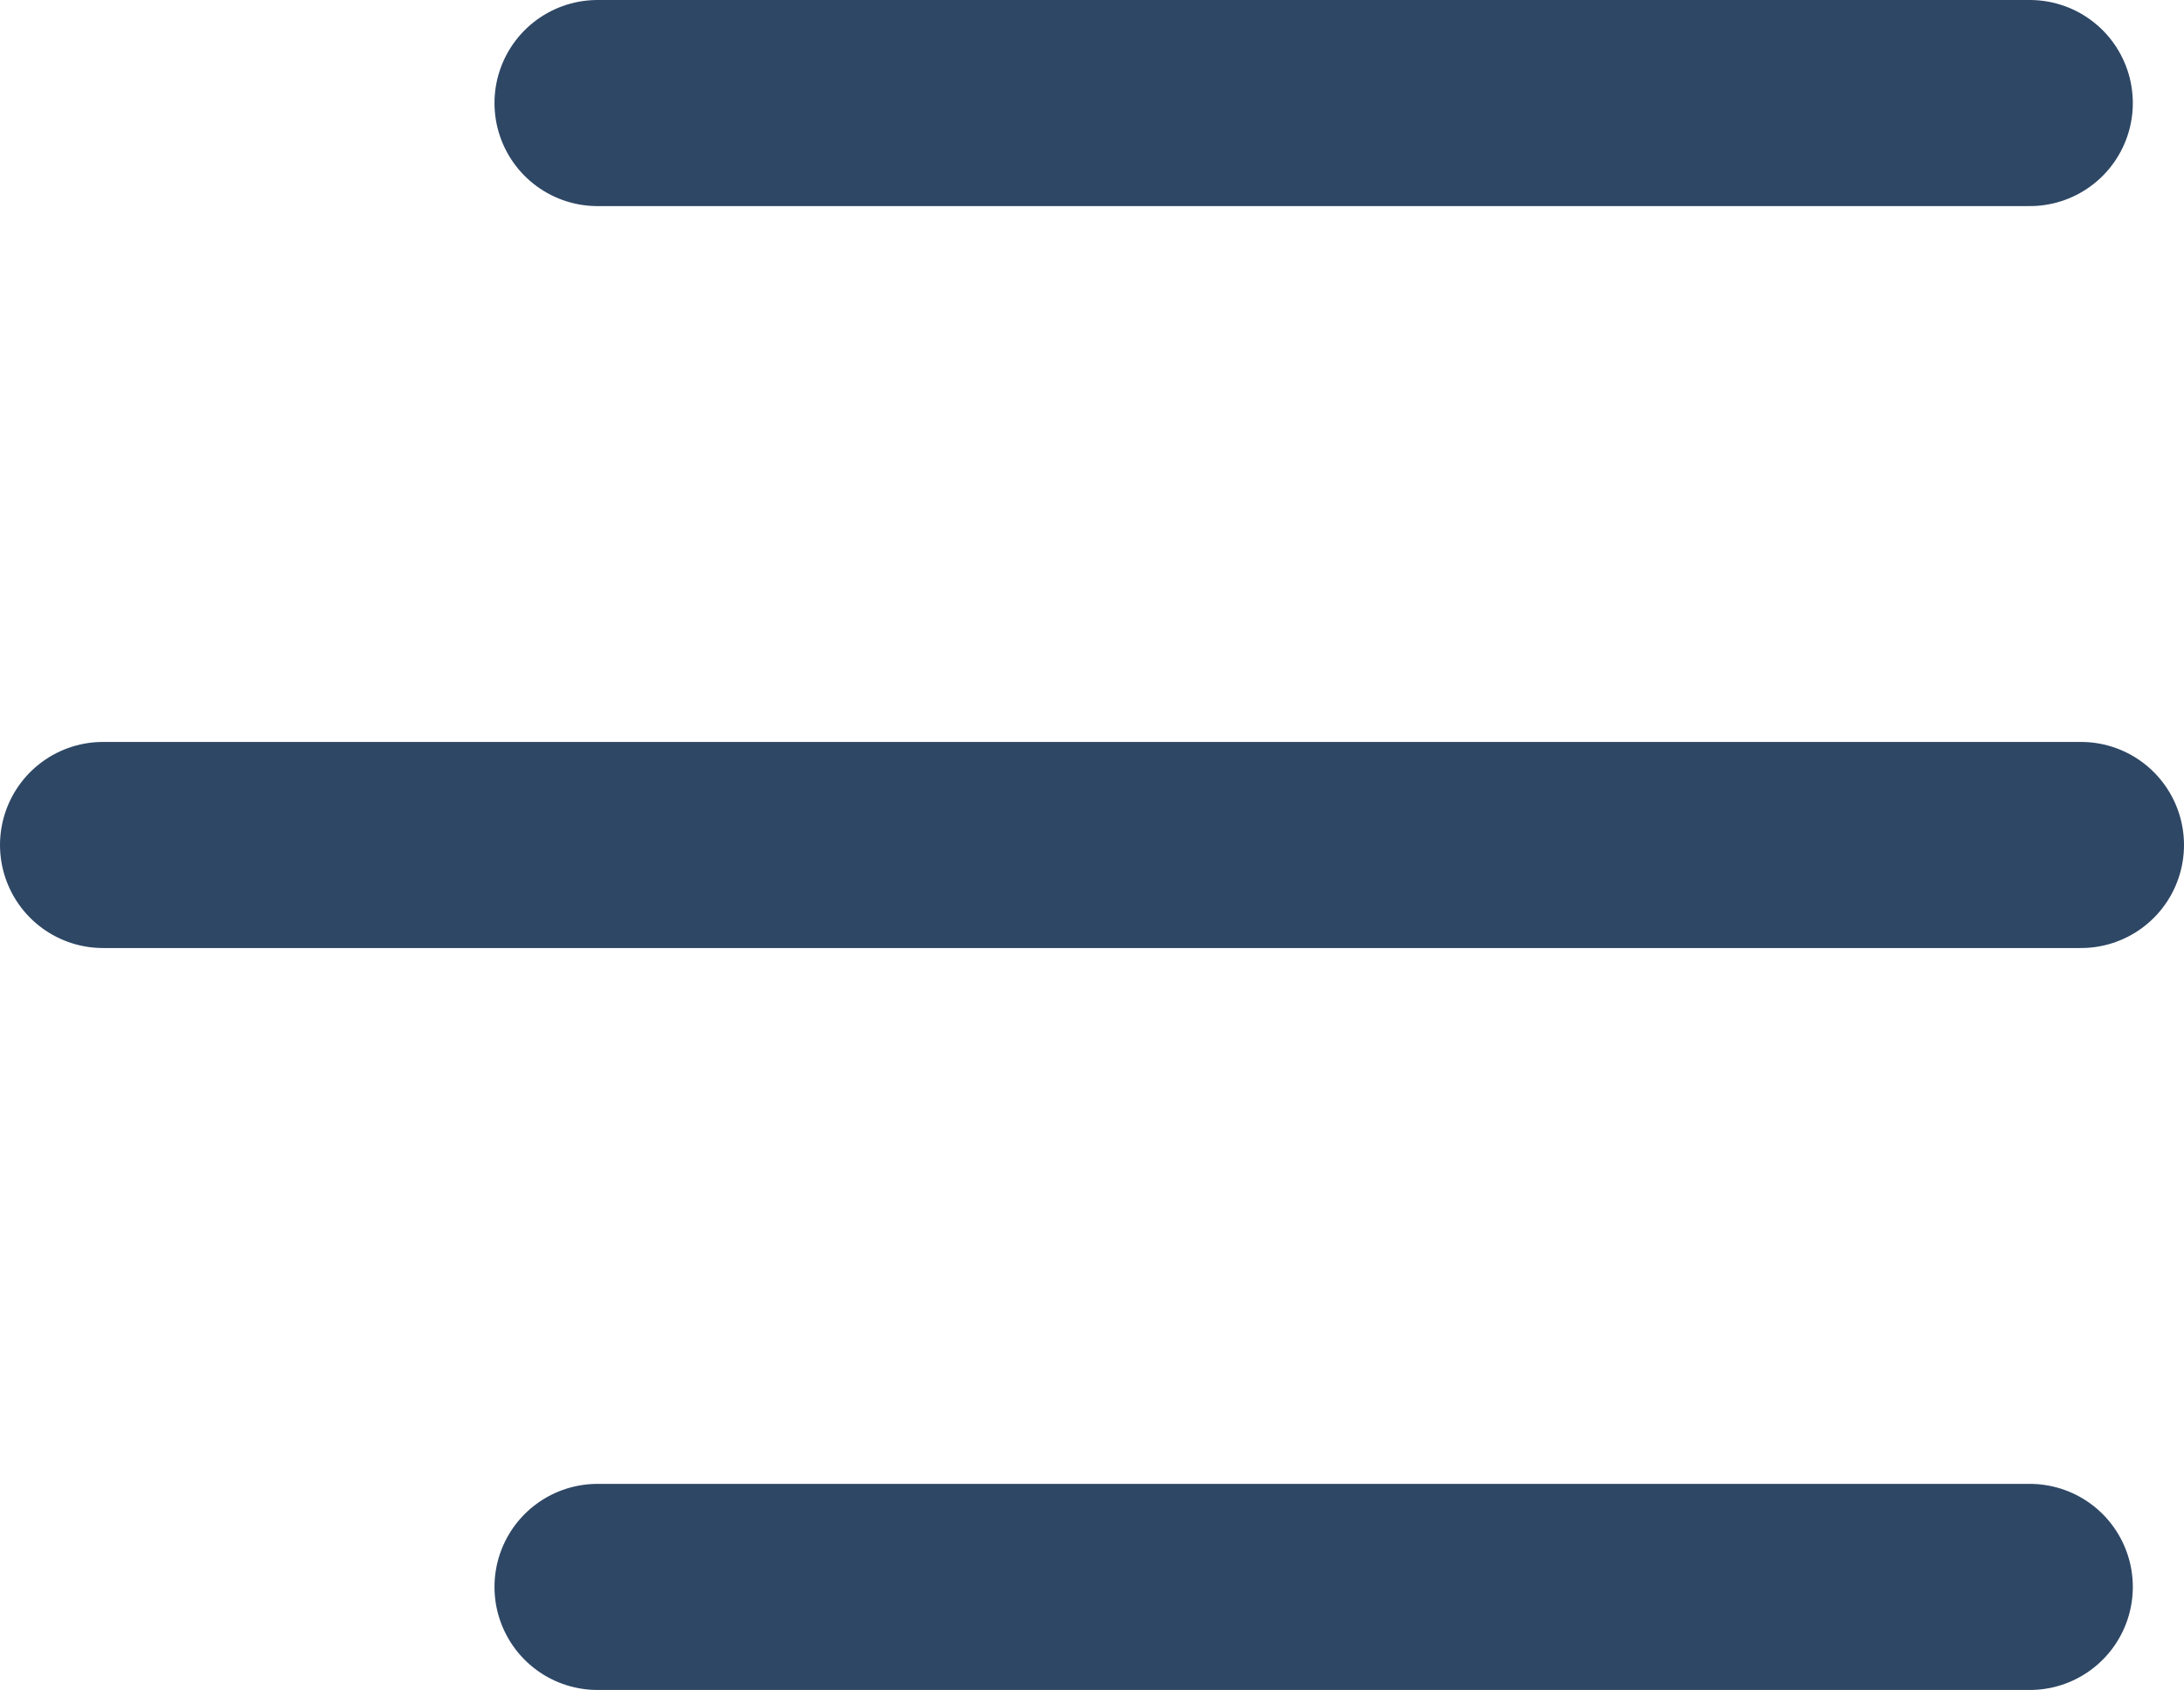 <svg xmlns="http://www.w3.org/2000/svg" width="26.5" height="20.5" viewBox="0 0 26.5 20.5"><defs><style>.a{fill:none;stroke:#2e4765;stroke-linecap:round;stroke-width:2.5px;}</style></defs><g transform="translate(-1590.25 -44.75)"><line class="a" x2="17.379" transform="translate(1597.5 46)"/><line class="a" x2="24" transform="translate(1591.5 55)"/><line class="a" x2="17.379" transform="translate(1597.5 64)"/></g></svg>